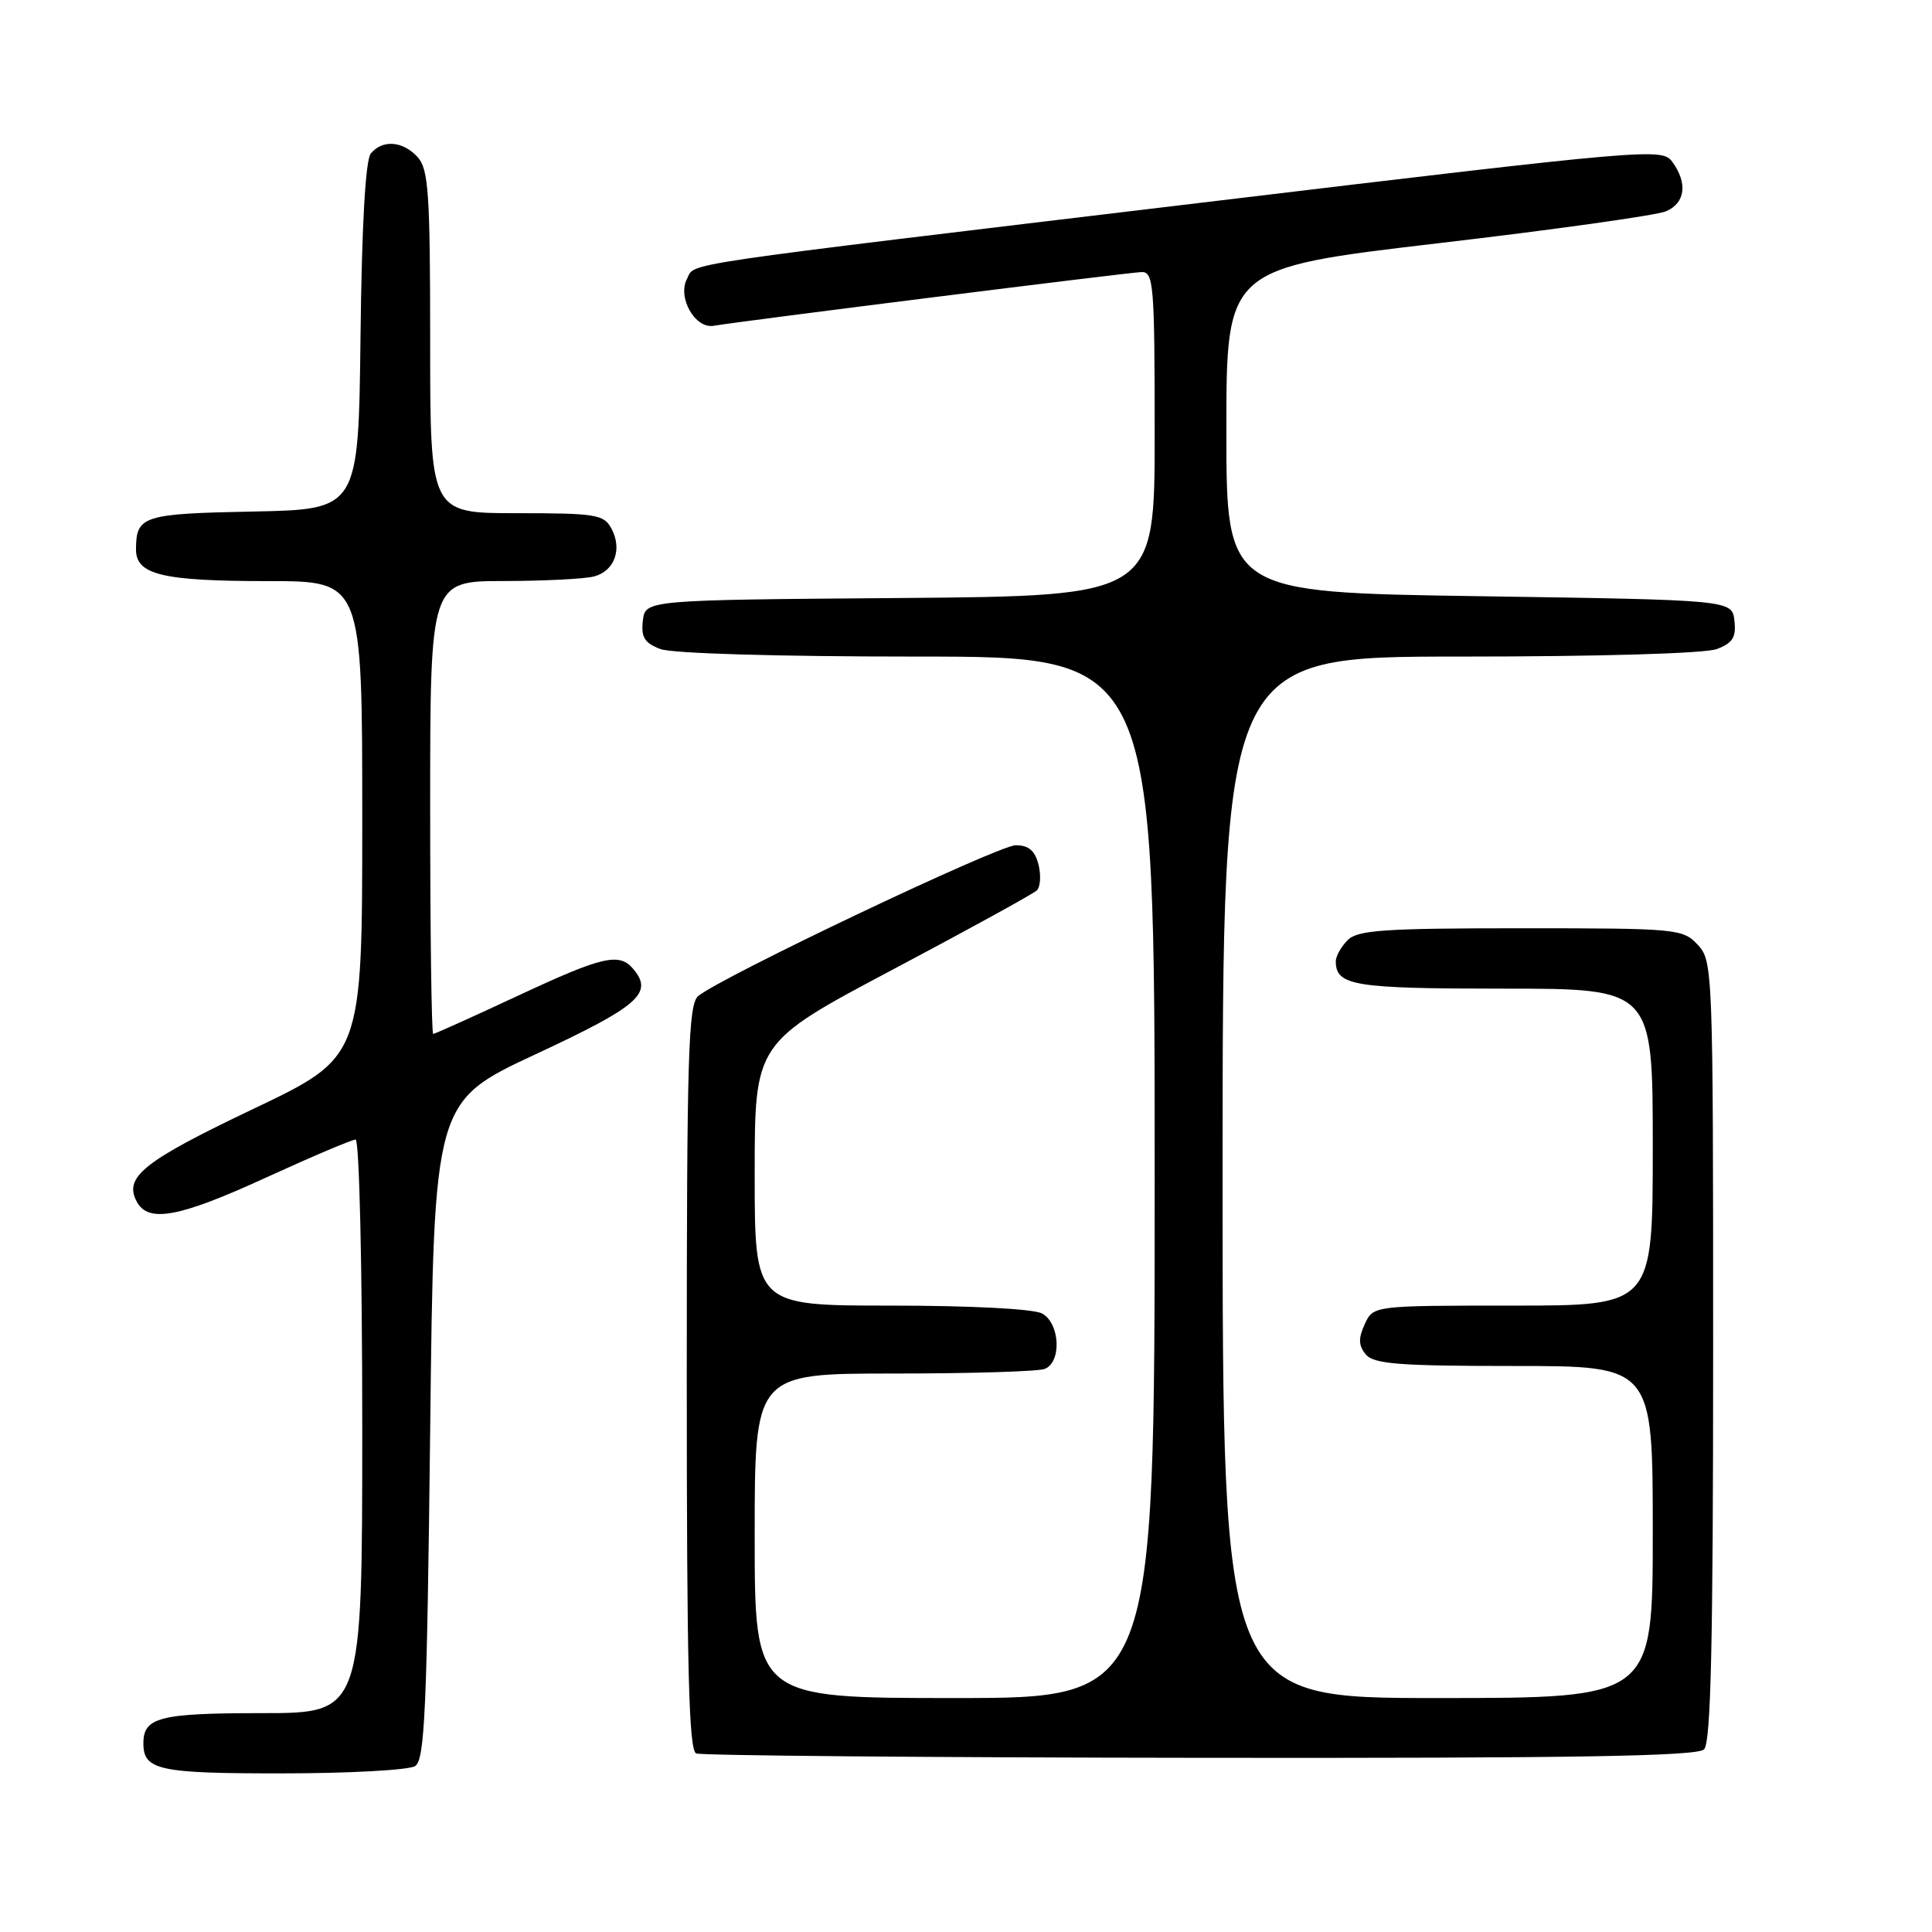 <?xml version="1.0" encoding="UTF-8" standalone="no"?>
<!DOCTYPE svg PUBLIC "-//W3C//DTD SVG 1.1//EN" "http://www.w3.org/Graphics/SVG/1.1/DTD/svg11.dtd" >
<svg xmlns="http://www.w3.org/2000/svg" xmlns:xlink="http://www.w3.org/1999/xlink" version="1.1" viewBox="0 0 256 256">
 <g >
 <path fill="currentColor"
d=" M 55.00 234.02 C 56.28 233.21 56.57 226.77 57.00 189.52 C 57.50 145.97 57.50 145.97 71.00 139.68 C 84.58 133.35 86.59 131.62 83.96 128.45 C 82.07 126.17 79.94 126.66 68.50 132.00 C 62.61 134.75 57.61 137.00 57.40 137.00 C 57.18 137.00 57.00 123.50 57.00 107.00 C 57.00 77.00 57.00 77.00 66.75 76.99 C 72.11 76.98 77.50 76.71 78.72 76.38 C 81.44 75.65 82.48 72.77 81.02 70.04 C 80.02 68.17 78.98 68.00 68.46 68.00 C 57.00 68.00 57.00 68.00 57.00 45.33 C 57.00 25.64 56.78 22.42 55.35 20.83 C 53.40 18.68 50.69 18.46 49.14 20.33 C 48.43 21.19 47.94 29.72 47.77 44.58 C 47.50 67.50 47.50 67.50 33.54 67.78 C 18.91 68.07 18.05 68.35 18.02 72.77 C 17.99 76.16 21.49 77.00 35.57 77.00 C 48.00 77.00 48.00 77.00 48.00 108.53 C 48.00 140.06 48.00 140.06 33.62 146.91 C 19.02 153.86 16.37 155.96 18.12 159.22 C 19.65 162.09 23.74 161.32 35.37 155.98 C 41.36 153.24 46.64 151.00 47.12 151.00 C 47.61 151.00 48.00 167.93 48.00 189.00 C 48.00 227.00 48.00 227.00 34.70 227.00 C 21.14 227.00 19.00 227.55 19.00 231.00 C 19.00 234.56 21.05 235.00 37.45 234.98 C 46.28 234.98 54.17 234.54 55.00 234.02 Z  M 225.80 231.80 C 226.70 230.90 227.00 217.80 227.00 178.99 C 227.00 128.43 226.96 127.33 224.96 125.19 C 222.99 123.07 222.25 123.00 201.53 123.00 C 183.42 123.00 179.90 123.24 178.57 124.57 C 177.71 125.44 177.00 126.70 177.00 127.37 C 177.00 130.61 179.37 131.00 199.20 131.00 C 219.00 131.00 219.00 131.00 219.00 152.00 C 219.00 173.00 219.00 173.00 200.48 173.00 C 181.96 173.00 181.96 173.00 180.83 175.47 C 179.97 177.36 180.00 178.30 180.98 179.47 C 182.03 180.74 185.35 181.00 200.62 181.00 C 219.00 181.00 219.00 181.00 219.00 203.00 C 219.00 225.00 219.00 225.00 190.50 225.00 C 162.00 225.00 162.00 225.00 162.00 156.00 C 162.00 87.00 162.00 87.00 193.43 87.00 C 211.98 87.00 225.95 86.59 227.50 86.00 C 229.60 85.20 230.07 84.44 229.82 82.25 C 229.50 79.50 229.50 79.50 196.00 79.00 C 162.50 78.50 162.50 78.50 162.50 57.01 C 162.50 35.53 162.50 35.53 190.50 32.24 C 205.90 30.44 219.51 28.53 220.75 28.00 C 223.31 26.91 223.65 24.28 221.60 21.46 C 220.23 19.59 218.87 19.70 159.35 26.84 C 88.07 35.38 92.19 34.77 91.04 36.93 C 89.72 39.39 92.09 43.59 94.56 43.17 C 98.39 42.52 149.54 36.10 151.25 36.05 C 152.86 36.00 153.00 37.67 153.00 57.49 C 153.00 78.97 153.00 78.97 119.25 79.24 C 85.50 79.50 85.50 79.50 85.18 82.25 C 84.93 84.44 85.40 85.20 87.50 86.00 C 89.05 86.59 103.02 87.00 121.57 87.00 C 153.00 87.00 153.00 87.00 153.00 156.00 C 153.00 225.00 153.00 225.00 126.50 225.00 C 100.00 225.00 100.00 225.00 100.00 203.50 C 100.00 182.00 100.00 182.00 118.42 182.00 C 128.55 182.00 137.55 181.73 138.42 181.39 C 140.71 180.51 140.46 175.32 138.07 174.04 C 136.94 173.43 128.61 173.00 118.07 173.00 C 100.00 173.00 100.00 173.00 100.00 155.58 C 100.00 138.17 100.00 138.17 118.25 128.50 C 128.29 123.18 136.89 118.45 137.38 117.99 C 137.86 117.53 137.96 115.99 137.61 114.57 C 137.14 112.71 136.30 112.00 134.59 112.00 C 132.29 112.00 95.60 129.43 92.52 131.98 C 91.20 133.08 91.00 139.62 91.00 182.54 C 91.00 221.04 91.27 231.94 92.25 232.34 C 92.94 232.62 123.00 232.88 159.05 232.92 C 208.79 232.98 224.89 232.71 225.80 231.80 Z "/>
</g>
</svg>